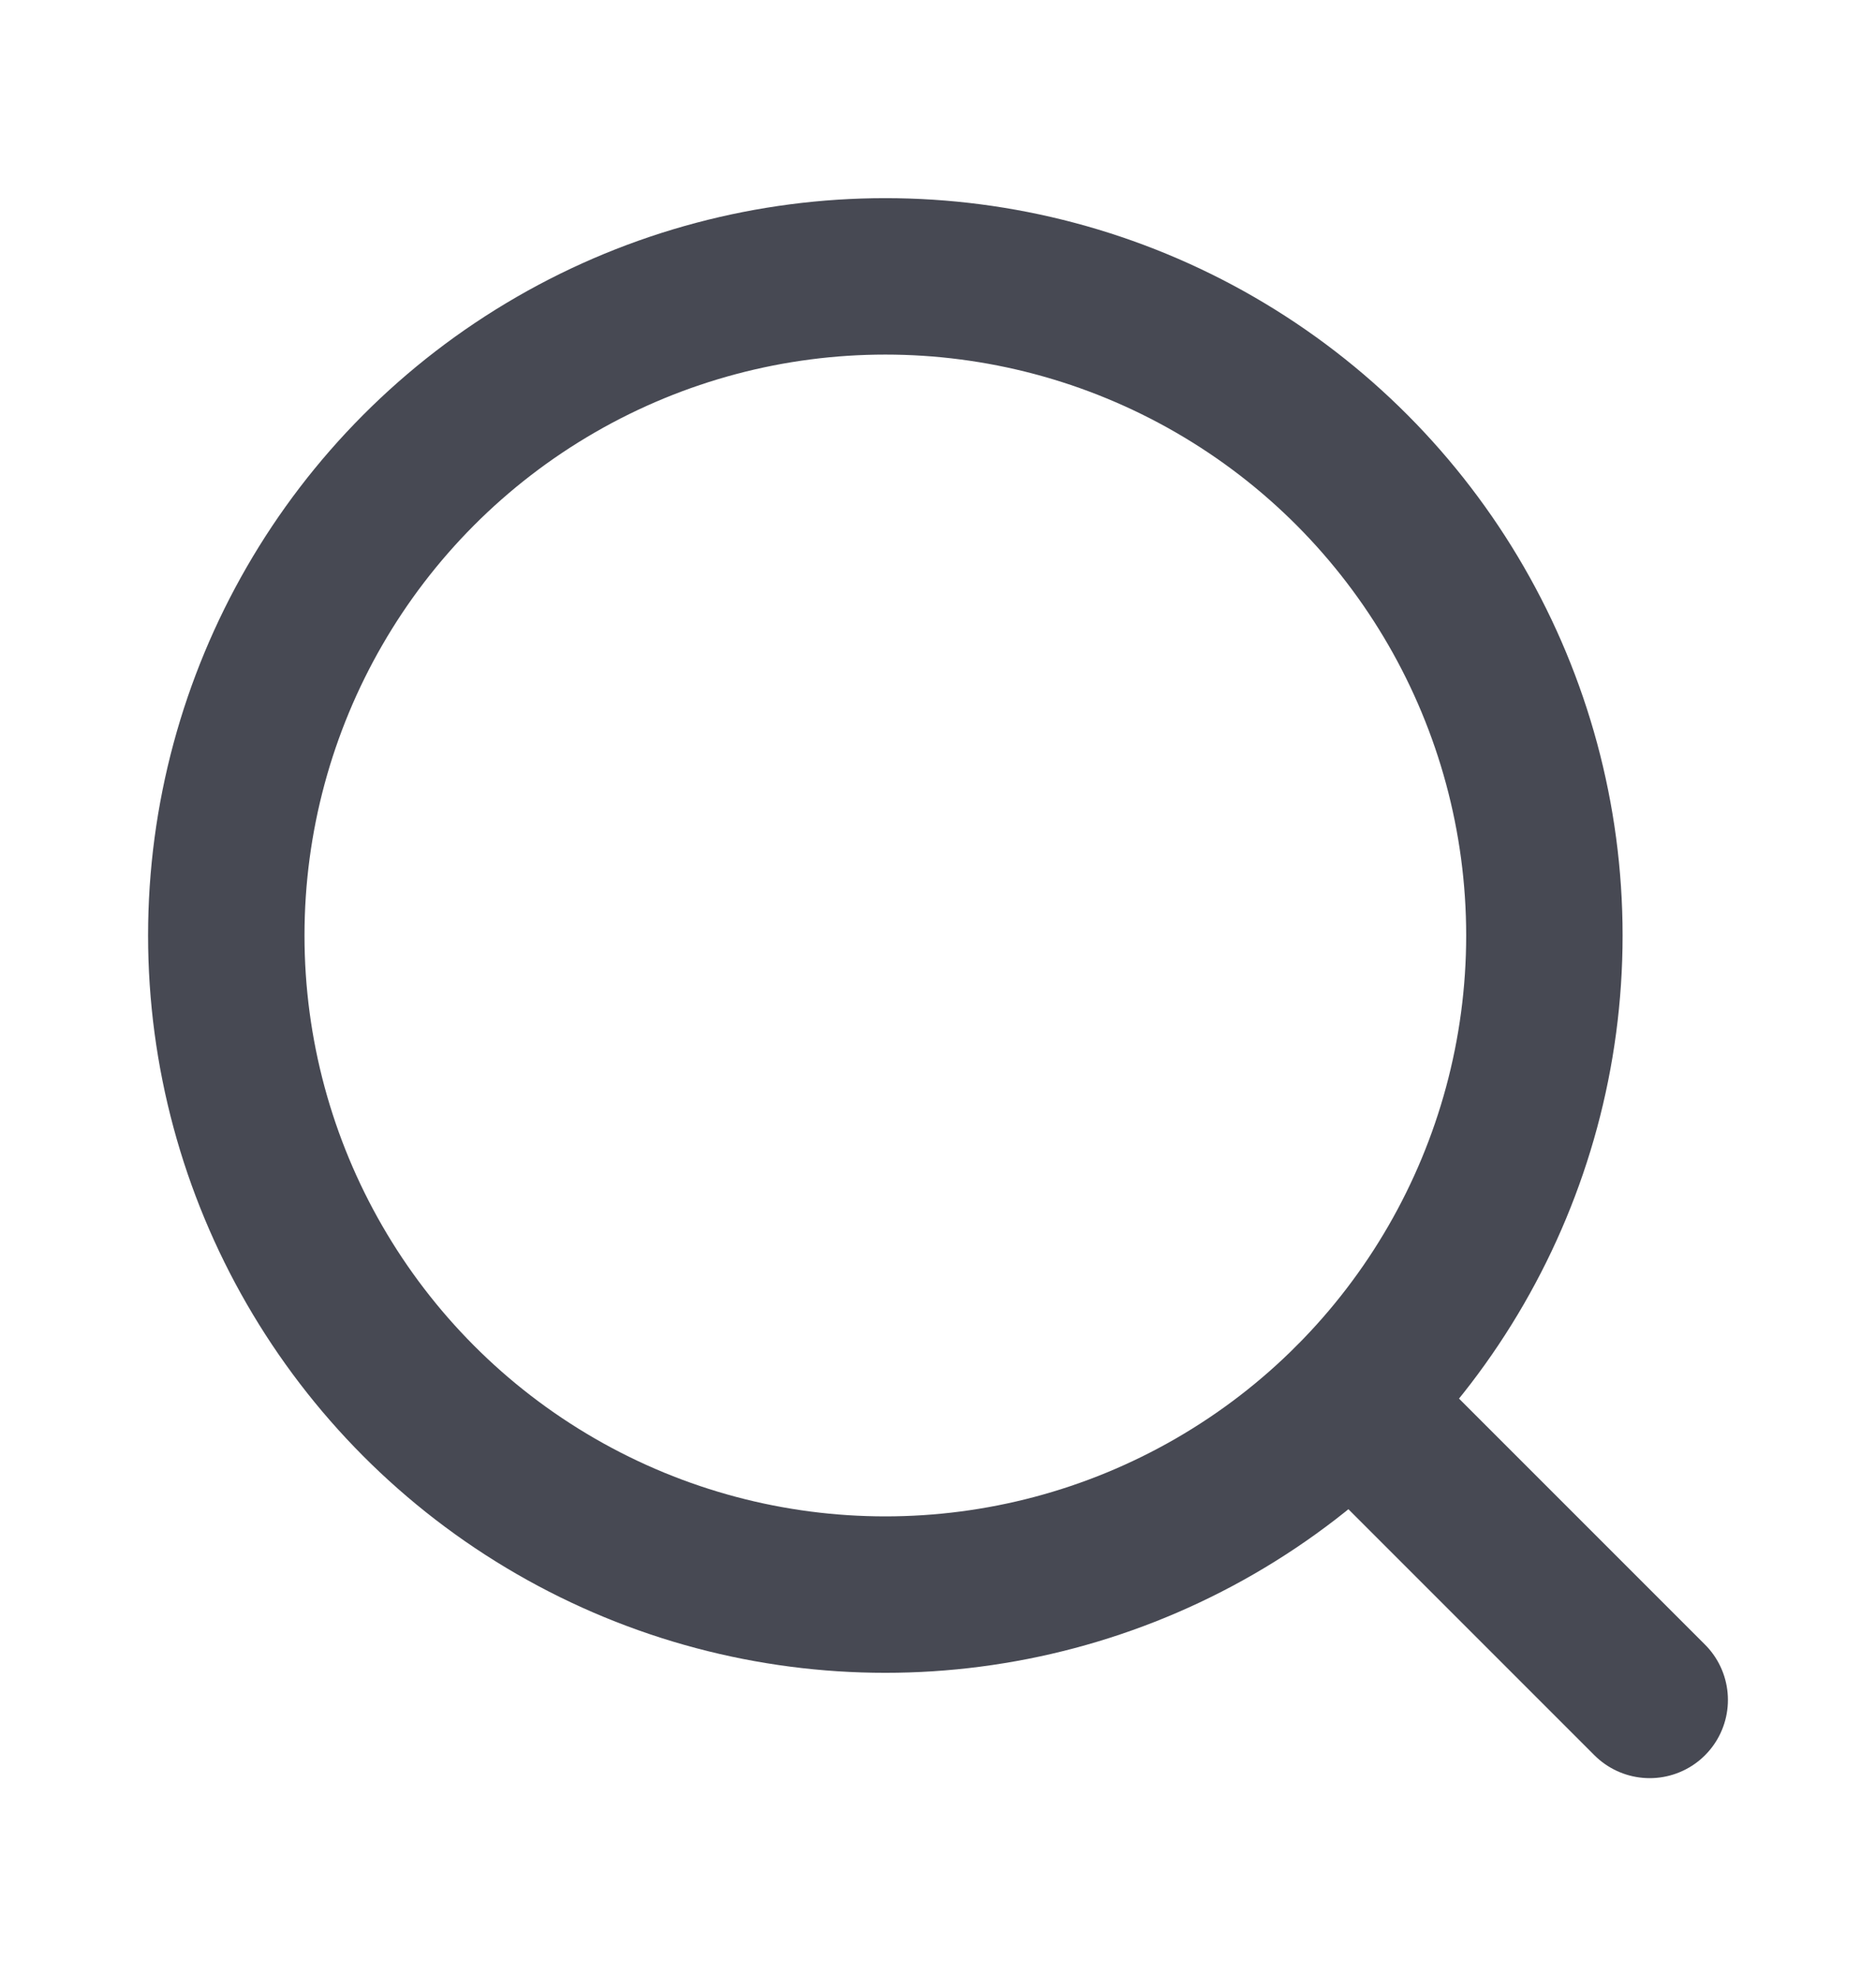 <svg id="Warstwa_1" data-name="Warstwa 1" xmlns="http://www.w3.org/2000/svg" viewBox="0 0 17.99 18.95"><defs><style>.cls-1,.cls-2{fill:none;stroke:#474953;stroke-width:1.5px;}.cls-1{stroke-miterlimit:10;}.cls-2{stroke-linecap:round;stroke-linejoin:round;}</style></defs><title>search_topmenu</title><circle class="cls-1" cx="8.49" cy="8.97" r="6.32"/><line class="cls-2" x1="12.96" y1="13.44" x2="15.82" y2="16.3"/></svg>